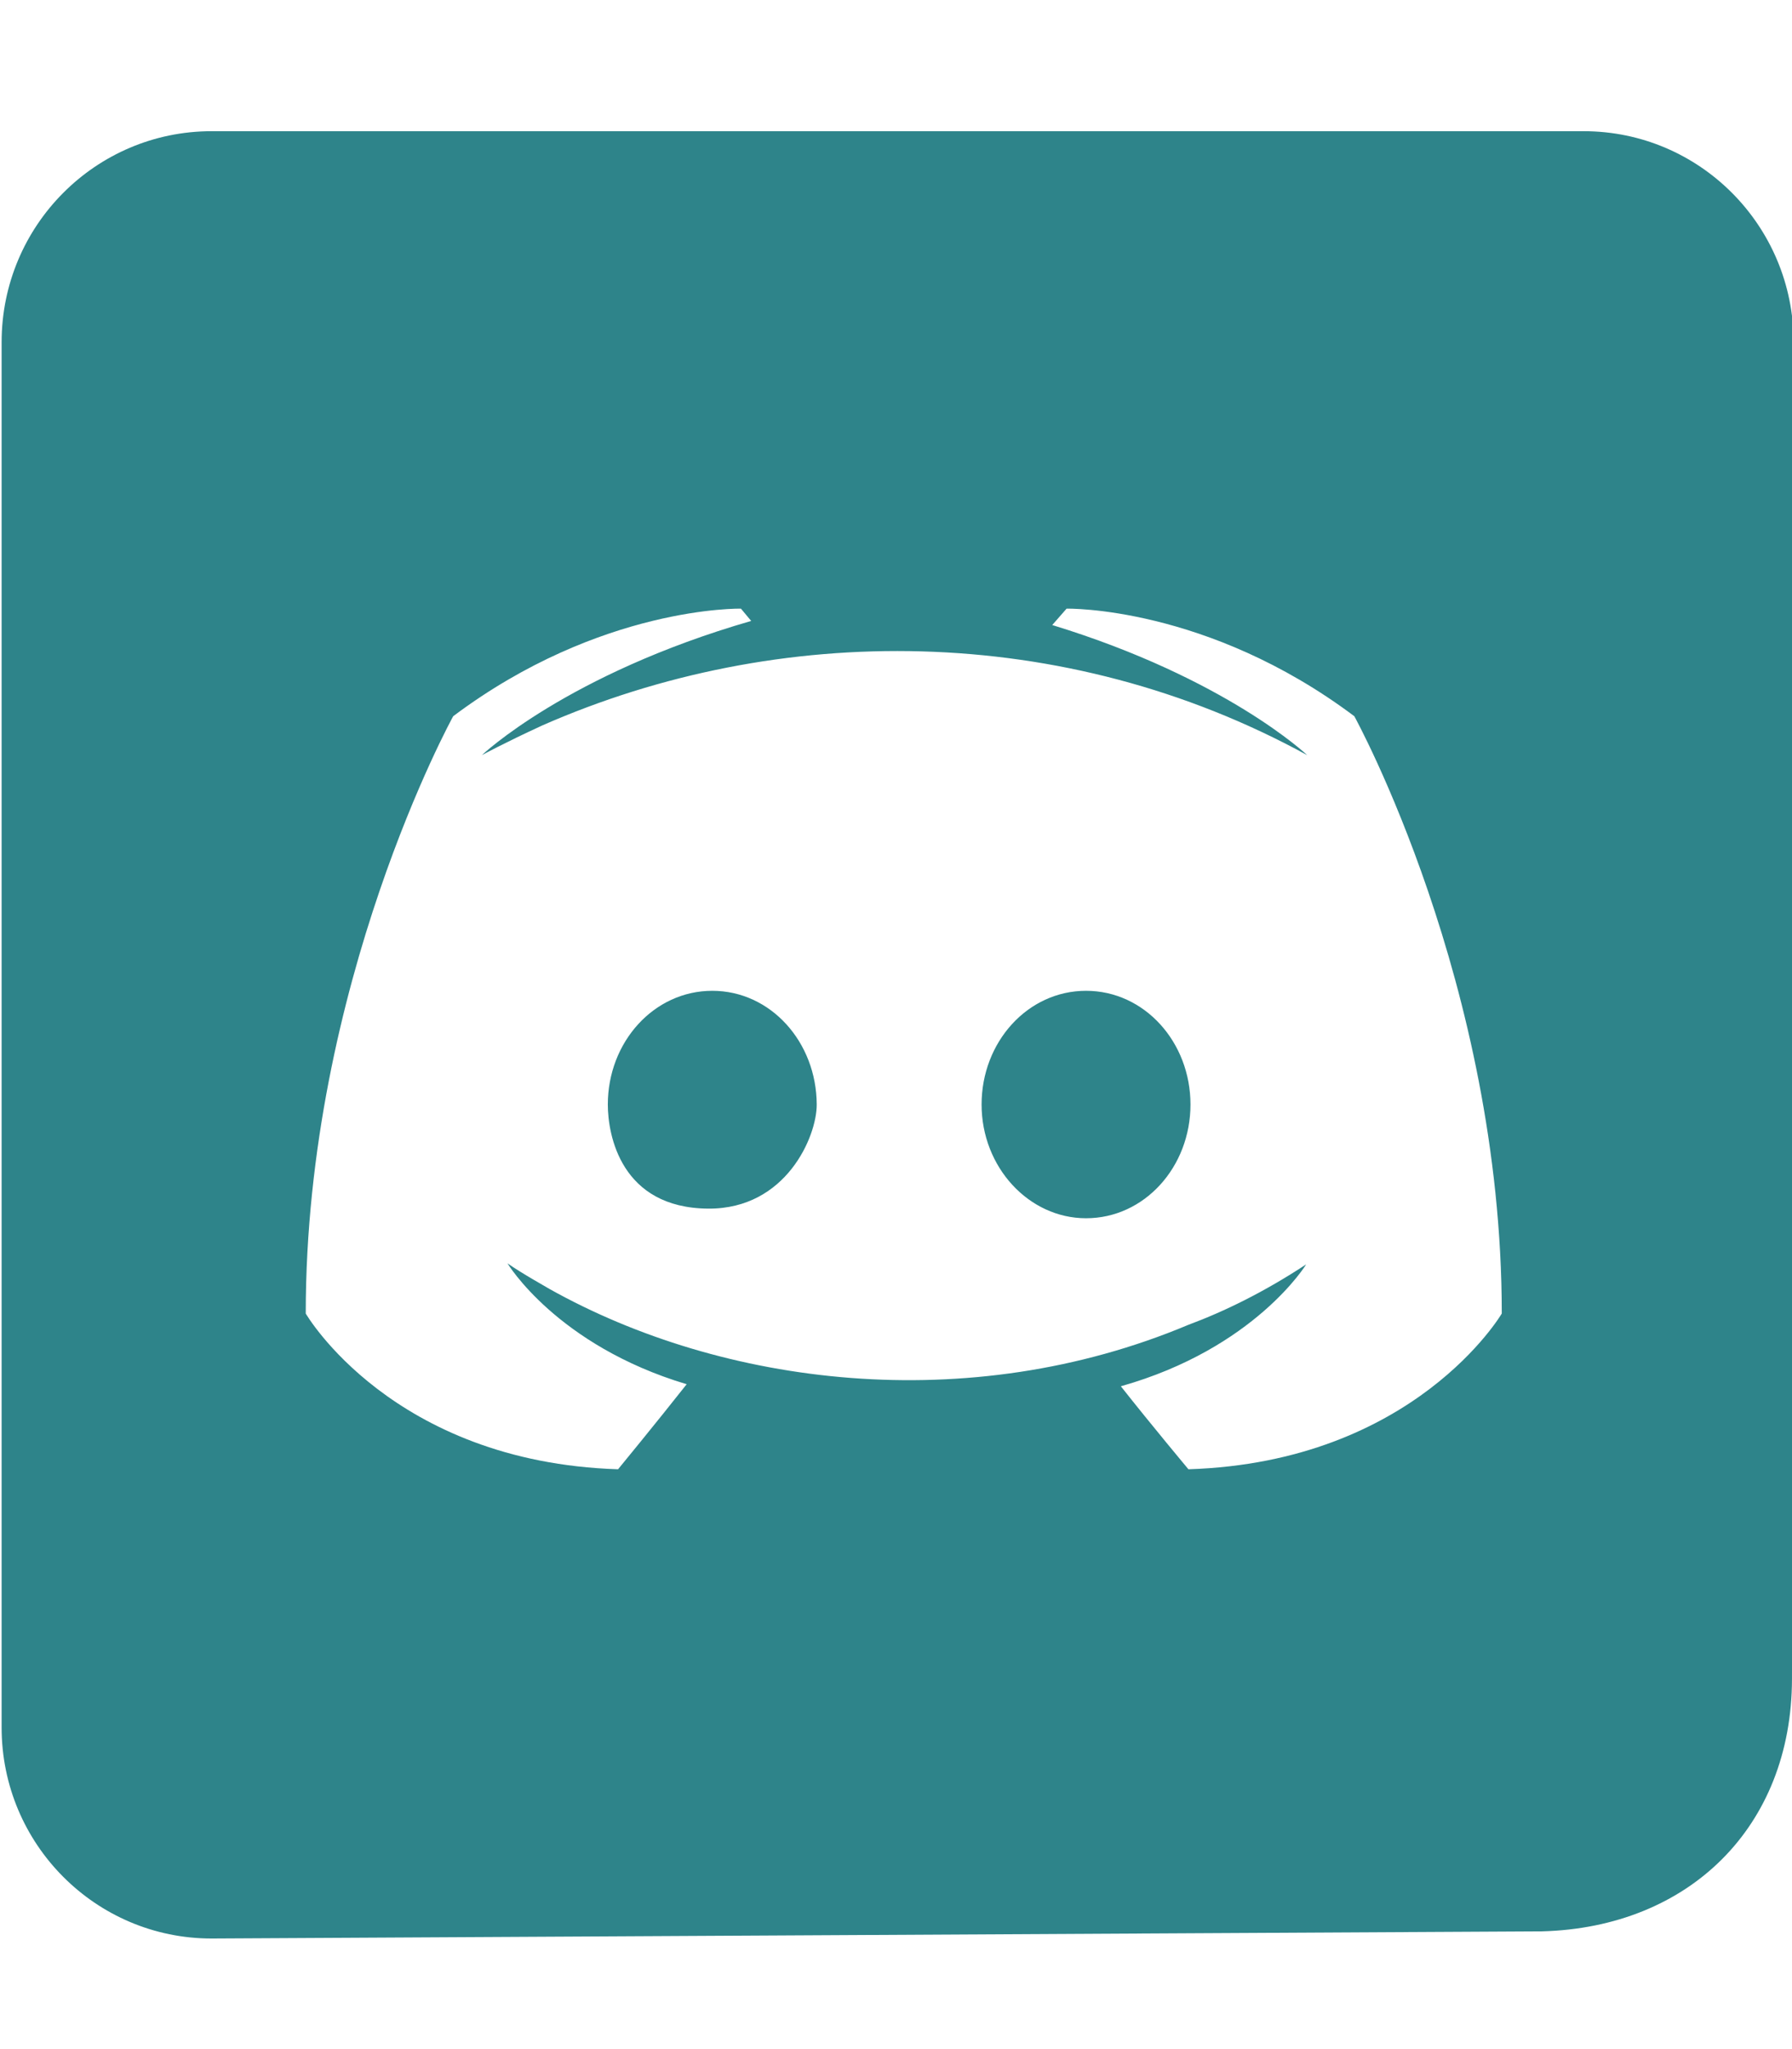 <?xml version="1.0" encoding="utf-8"?>
<svg aria-hidden="true" focusable="false" data-prefix="fab" data-icon="discord" class="svg-inline--fa fa-discord fa-w-14" role="img" viewBox="0 0 448 512" xmlns="http://www.w3.org/2000/svg">
  <path fill="#2E848A" d="M 297.62 275.983 C 297.62 291.599 286.1 304.399 271.508 304.399 C 257.172 304.399 245.396 291.599 245.396 275.983 C 245.396 260.367 256.916 247.567 271.508 247.567 C 286.1 247.567 297.62 260.367 297.62 275.983 Z M 178.068 247.567 C 163.476 247.567 151.956 260.367 151.956 275.983 C 151.956 283.598 155.223 301.862 177.098 301.993 C 196.492 302.109 204.209 283.984 204.18 275.983 C 204.123 260.365 192.66 247.567 178.068 247.567 Z M 448.404 85.519 C 448.404 85.519 448.251 298.32 447.995 419.542 C 447.917 456.504 422.245 481.604 385.507 482.579 L 52.884 484.367 C 23.956 484.367 0.404 460.815 0.404 431.631 L 0.404 85.519 C 0.404 56.335 23.956 32.783 52.884 32.783 L 395.924 32.783 C 424.852 32.783 448.404 56.335 448.404 85.519 Z M 375.444 328.207 C 375.444 245.775 338.58 178.959 338.58 178.959 C 301.716 151.311 266.644 152.079 266.644 152.079 L 263.06 156.175 C 306.58 169.487 326.804 188.687 326.804 188.687 C 265.993 155.358 194.56 155.352 135.572 181.263 C 126.1 185.615 120.468 188.687 120.468 188.687 C 120.468 188.687 141.716 168.463 187.796 155.151 L 185.236 152.079 C 185.236 152.079 150.164 151.311 113.3 178.959 C 113.3 178.959 76.436 245.775 76.436 328.207 C 76.436 328.207 97.94 365.327 154.516 367.119 C 154.516 367.119 163.988 355.599 171.668 345.871 C 139.156 336.143 126.868 315.663 126.868 315.663 C 130.634 318.299 136.844 321.716 137.364 322.063 C 180.574 346.261 241.952 354.189 297.108 331.023 C 306.068 327.695 316.052 322.831 326.548 315.919 C 326.548 315.919 313.748 336.911 280.212 346.383 C 287.892 356.111 297.108 367.119 297.108 367.119 C 353.684 365.327 375.444 328.207 375.444 328.207 Z"/>
</svg>